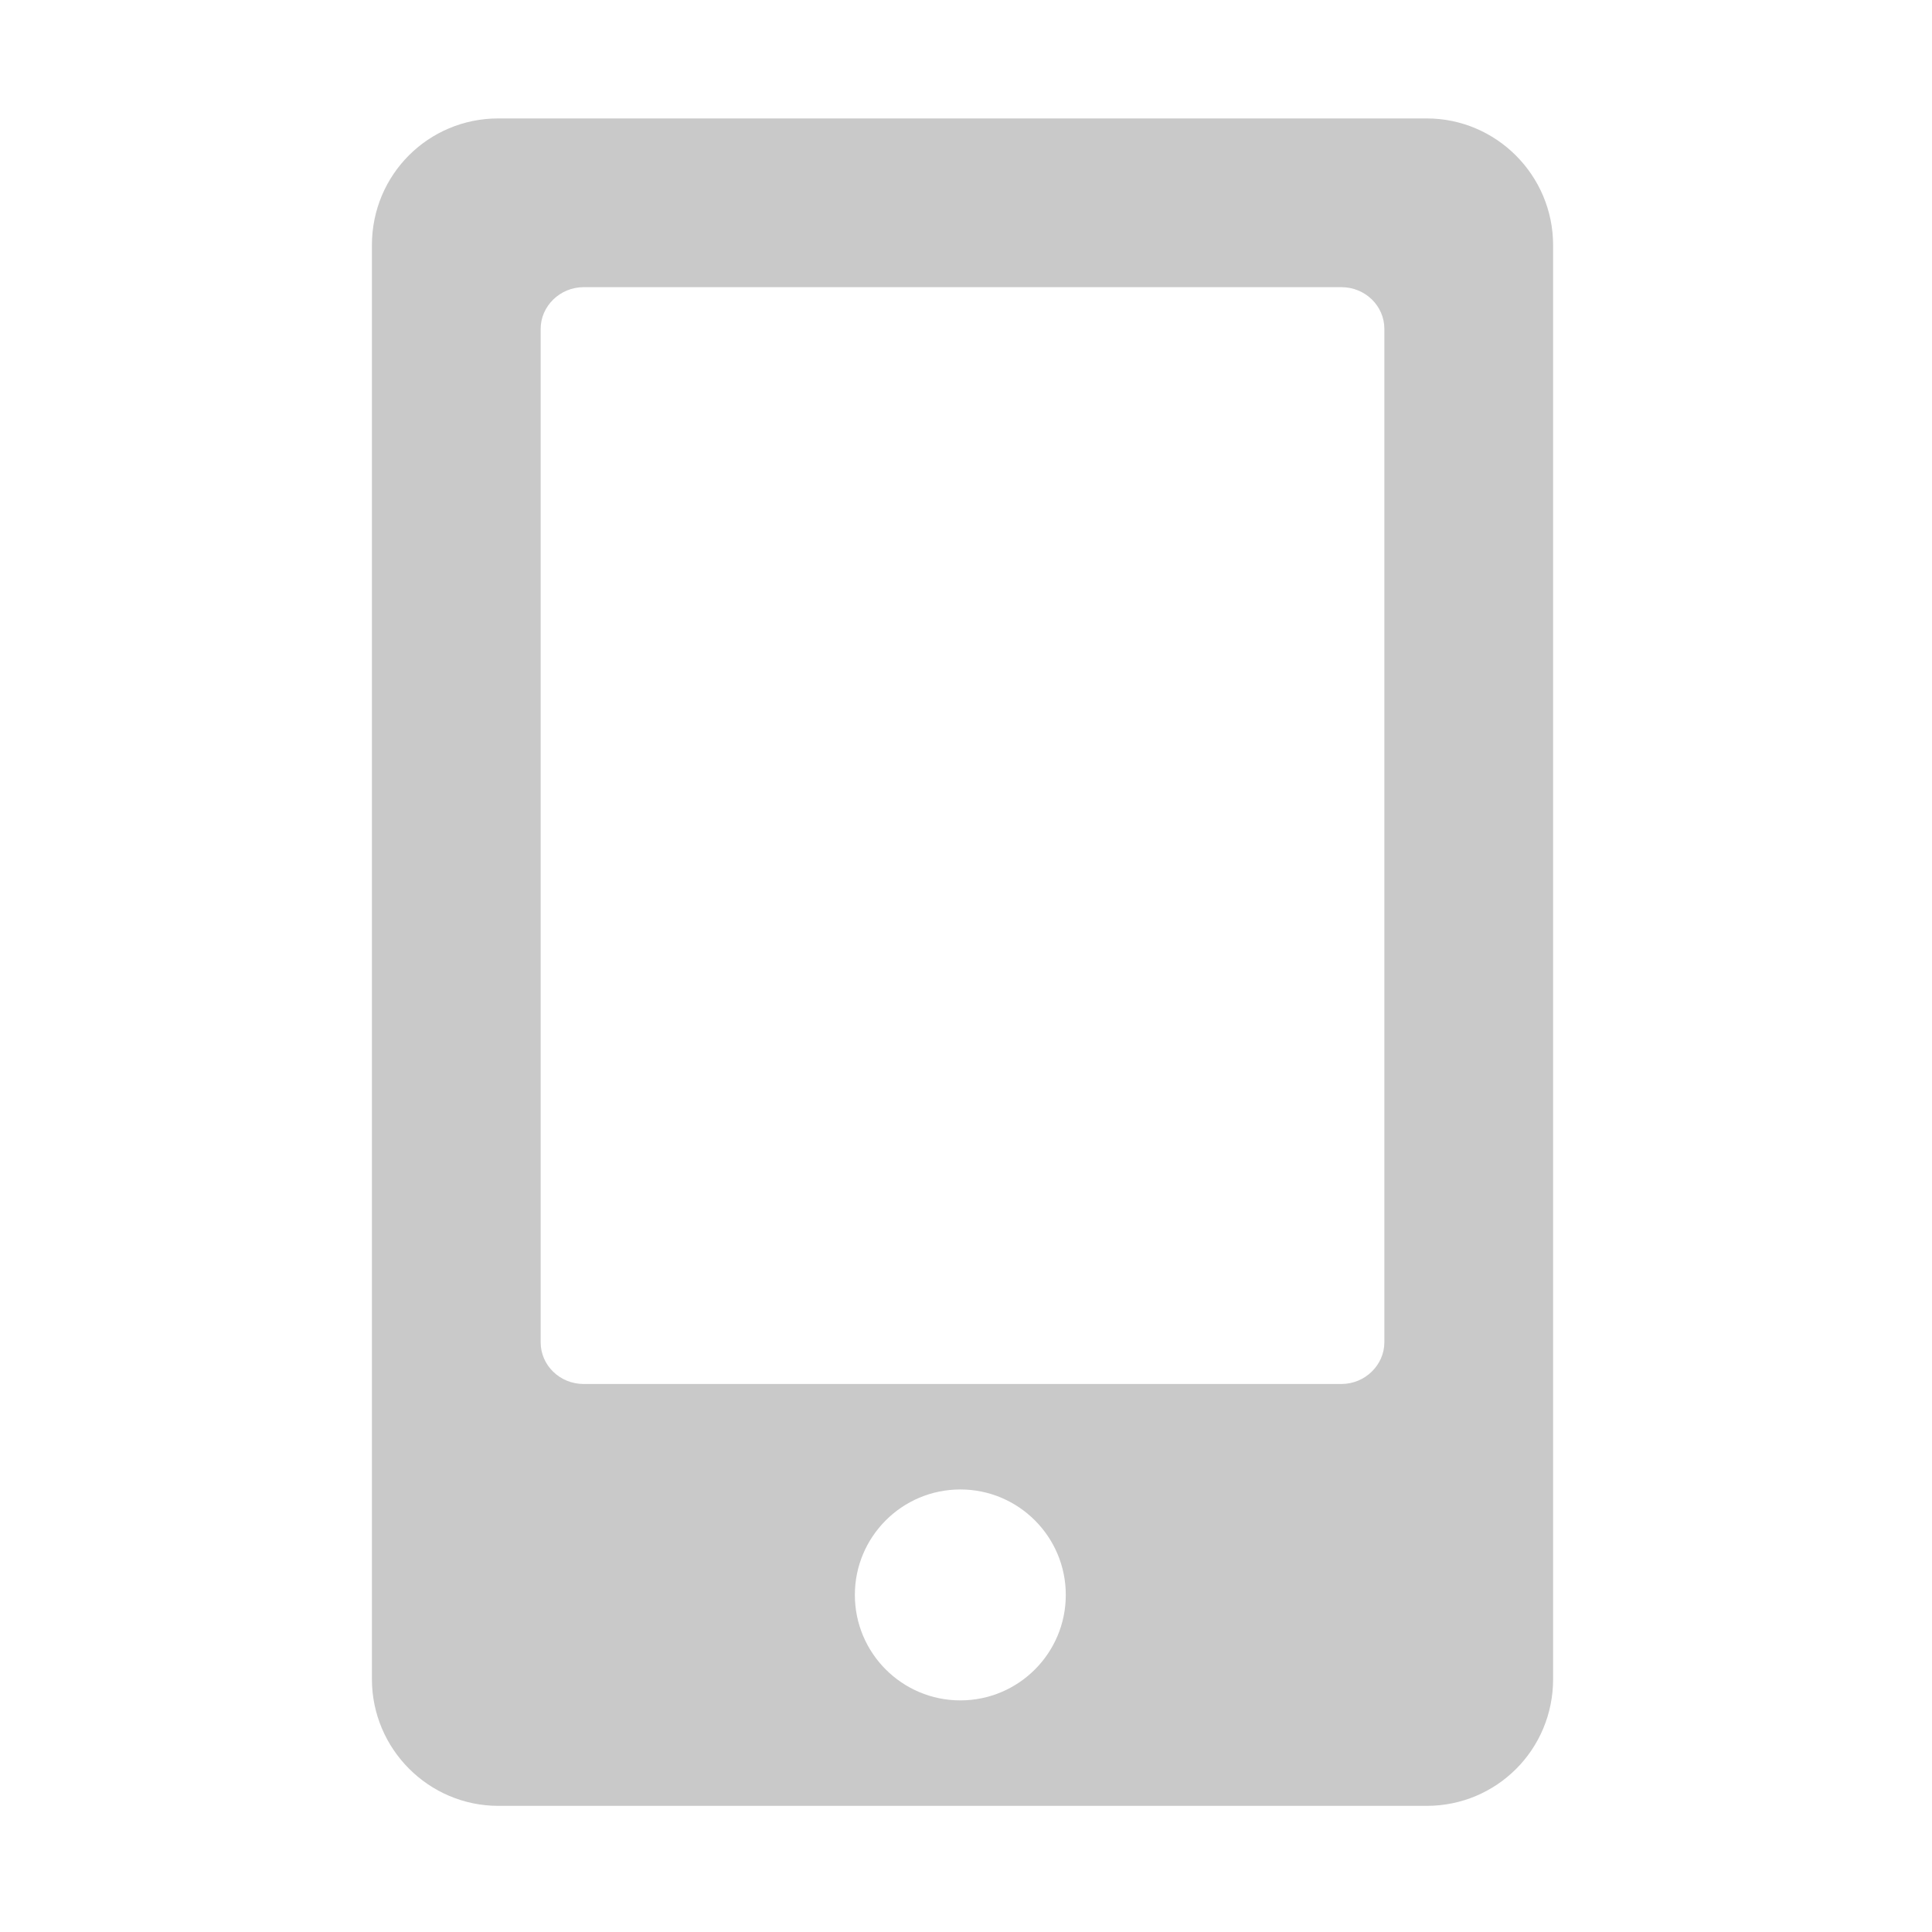 <svg t="1520302621456" class="icon" viewBox="0 0 1024 1024">
  <path d="M756.19 62.769 264.111 62.769c-36.988 0-66.989 29.74-66.989 67.21l0 759.949c0 37.118 30.175 67.211 66.989 67.211l492.079 0c36.988 0 66.99-29.74 66.99-67.211L823.18 129.978C823.18 92.86 793.002 62.769 756.19 62.769zM508.994 901.239c-30.854 0-55.899-25.046-55.899-55.9 0-30.85 25.045-55.895 55.899-55.895 30.851 0 55.896 25.045 55.896 55.895C564.89 876.194 539.891 901.239 508.994 901.239zM733.741 711.446c0 11.989-10.196 22.097-22.793 22.097L309.353 733.544c-12.597 0-22.793-9.89-22.793-22.097L286.56 174.304c0-11.989 10.197-22.097 22.793-22.097l401.636 0c12.556 0 22.751 9.891 22.751 22.097L733.741 711.446z" p-id="1054" fill="#c9c9c9"></path>
</svg>
